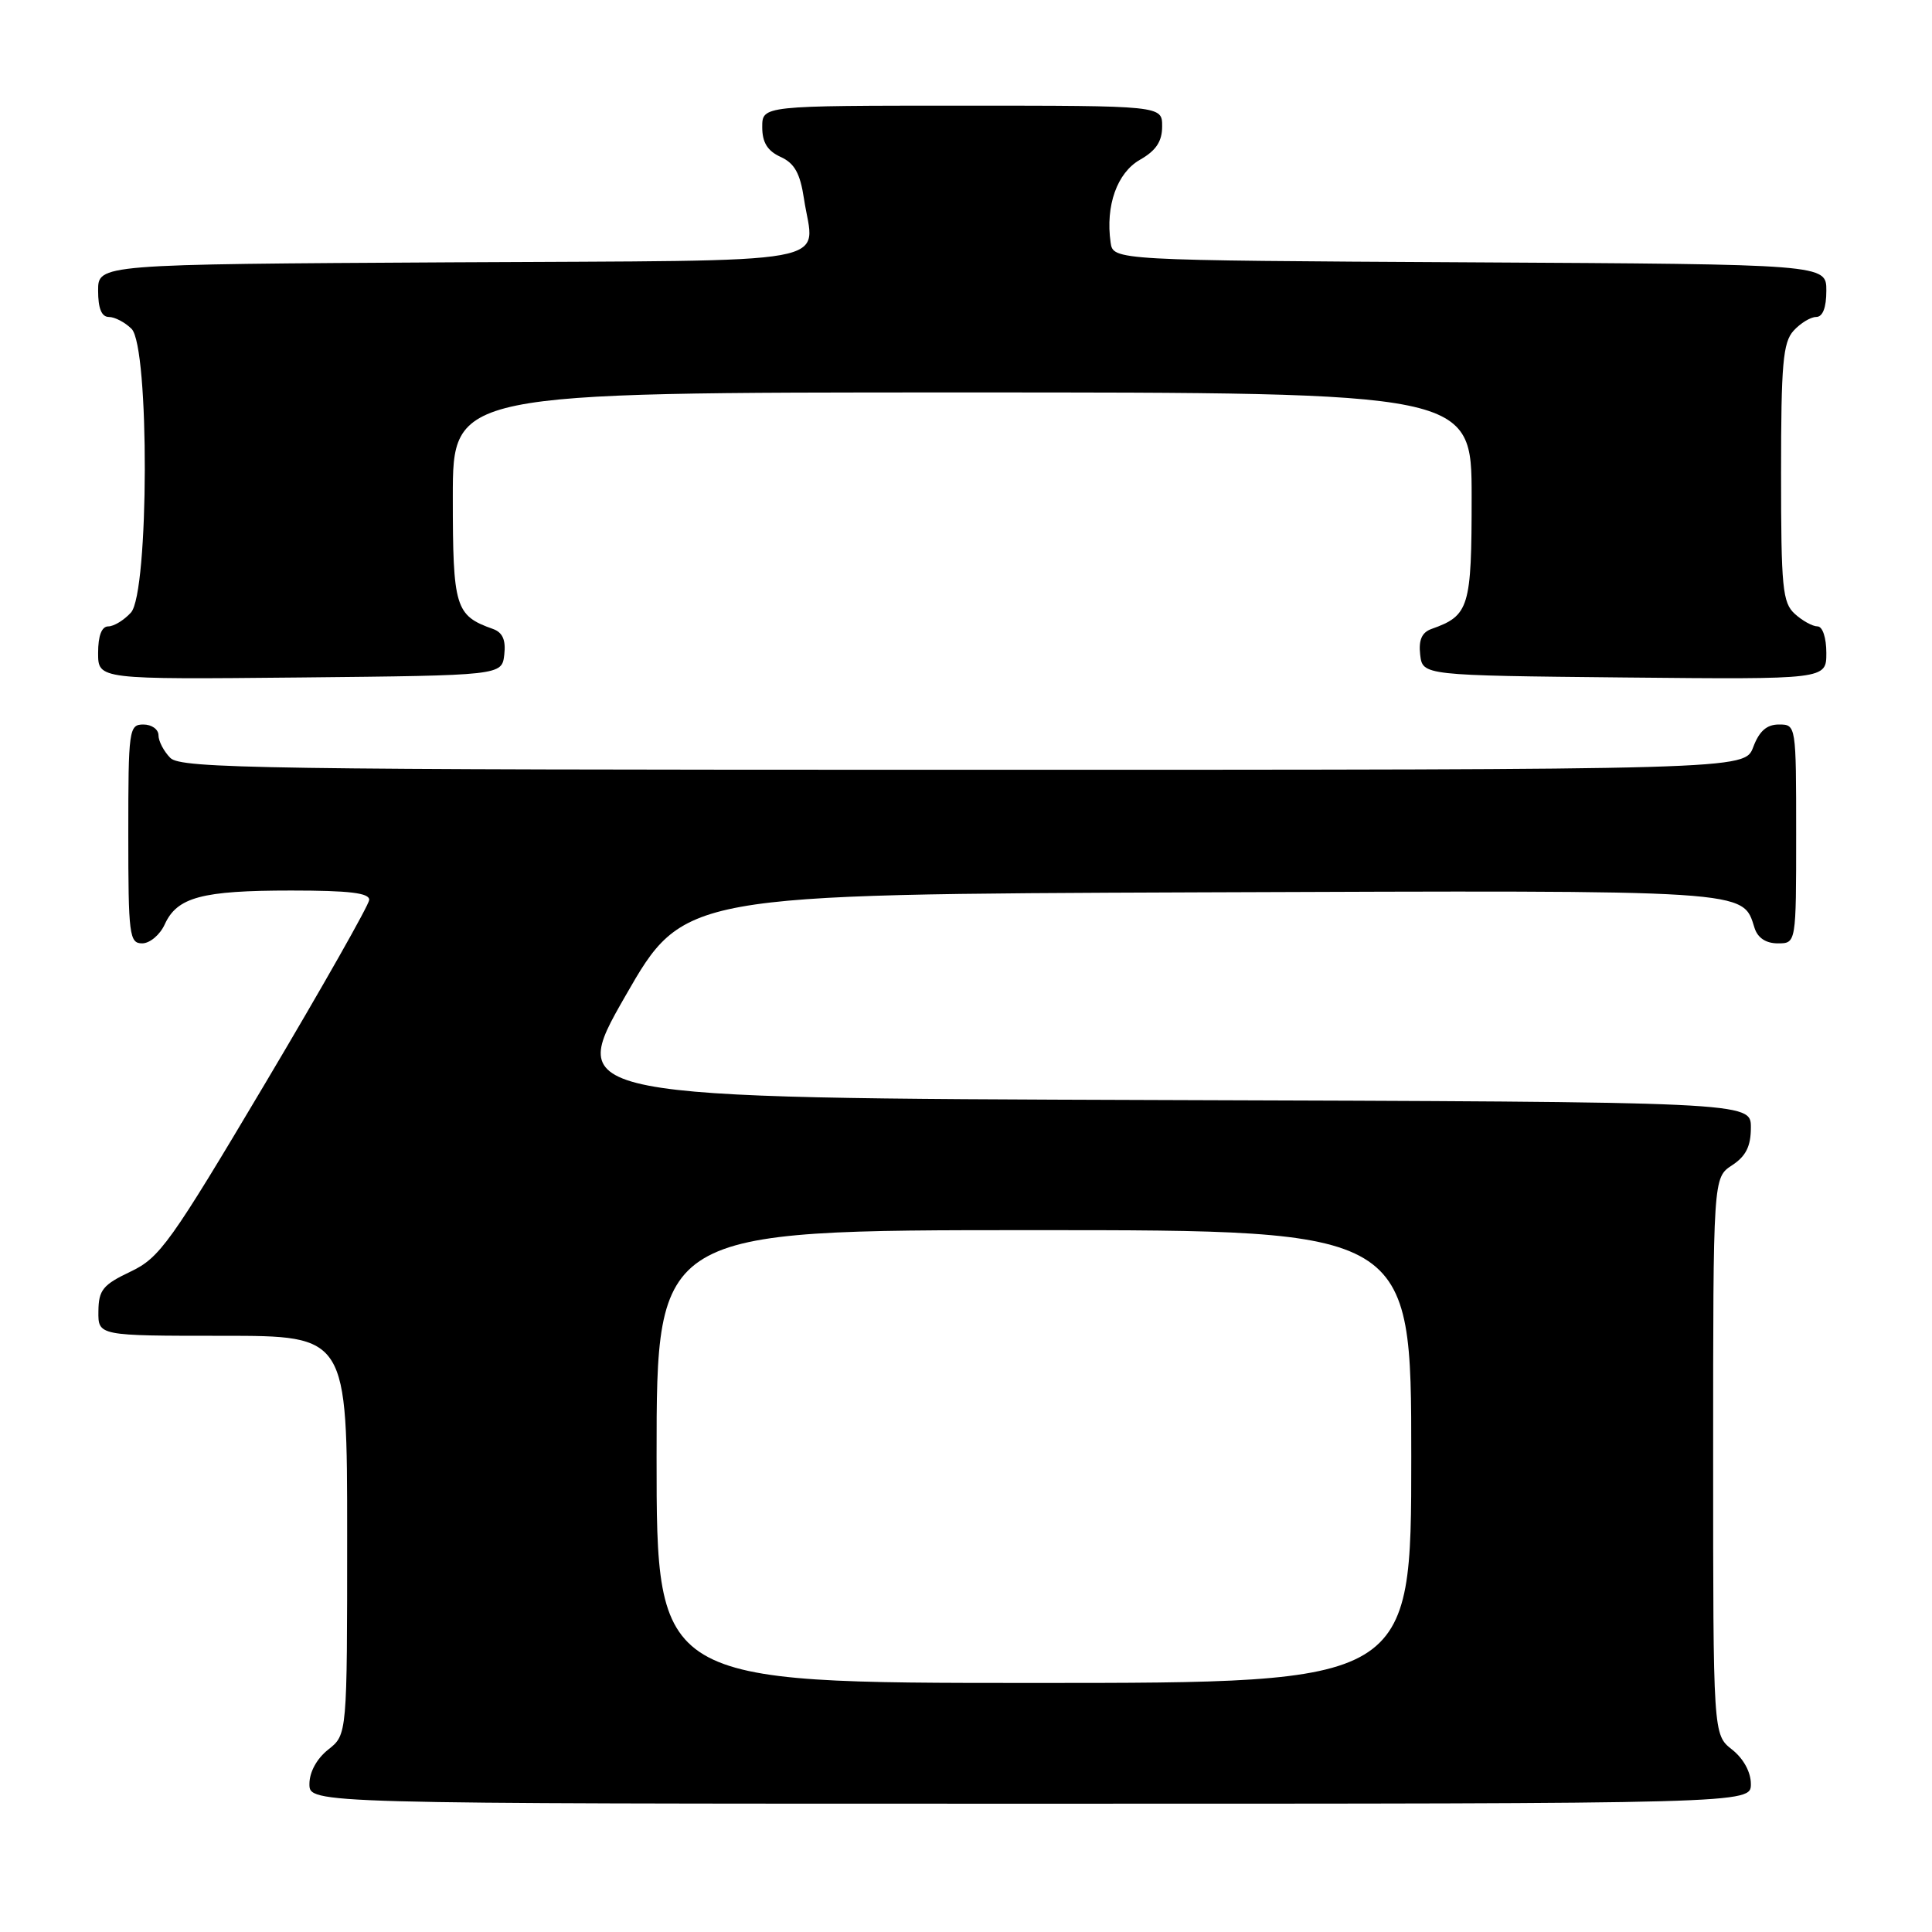 <?xml version="1.0" encoding="UTF-8" standalone="no"?>
<!DOCTYPE svg PUBLIC "-//W3C//DTD SVG 1.1//EN" "http://www.w3.org/Graphics/SVG/1.1/DTD/svg11.dtd" >
<svg xmlns="http://www.w3.org/2000/svg" xmlns:xlink="http://www.w3.org/1999/xlink" version="1.1" viewBox="0 0 256 256">
 <g >
 <path fill="currentColor"
d=" M 232.00 236.39 C 232.00 234.81 231.02 233.02 229.50 231.82 C 227.00 229.85 227.00 229.85 227.00 192.95 C 227.00 156.05 227.00 156.05 229.50 154.41 C 231.35 153.20 232.00 151.89 232.00 149.39 C 232.00 146.01 232.00 146.01 153.56 145.76 C 75.12 145.50 75.12 145.50 82.85 132.00 C 90.59 118.50 90.59 118.50 158.96 118.24 C 232.48 117.97 230.87 117.86 232.49 122.97 C 232.91 124.28 234.00 125.00 235.57 125.00 C 238.00 125.00 238.00 125.00 238.00 110.50 C 238.00 96.07 237.99 96.00 235.72 96.00 C 234.10 96.00 233.11 96.87 232.31 99.00 C 231.17 102.00 231.17 102.00 127.66 102.00 C 34.89 102.00 23.98 101.84 22.57 100.43 C 21.71 99.56 21.00 98.21 21.00 97.43 C 21.00 96.64 20.10 96.00 19.00 96.00 C 17.09 96.00 17.00 96.67 17.00 110.50 C 17.00 123.91 17.14 125.00 18.84 125.00 C 19.85 125.00 21.20 123.87 21.83 122.48 C 23.47 118.88 26.74 118.00 38.57 118.00 C 46.29 118.00 48.98 118.32 48.92 119.25 C 48.87 119.94 42.69 130.85 35.17 143.50 C 22.56 164.72 21.17 166.66 17.29 168.50 C 13.63 170.24 13.07 170.93 13.04 173.75 C 13.00 177.00 13.00 177.00 29.50 177.00 C 46.00 177.00 46.00 177.00 46.00 203.43 C 46.00 229.85 46.00 229.85 43.50 231.82 C 41.98 233.02 41.00 234.81 41.00 236.39 C 41.00 239.00 41.00 239.00 136.50 239.00 C 232.00 239.00 232.00 239.00 232.00 236.39 Z  M 66.82 86.74 C 67.04 84.80 66.60 83.80 65.32 83.34 C 60.32 81.57 60.00 80.51 60.00 65.85 C 60.00 52.00 60.00 52.00 127.50 52.00 C 195.00 52.00 195.00 52.00 195.00 65.85 C 195.00 80.51 194.68 81.57 189.68 83.34 C 188.40 83.80 187.96 84.80 188.18 86.74 C 188.50 89.50 188.50 89.50 215.25 89.77 C 242.00 90.03 242.00 90.03 242.00 86.52 C 242.00 84.50 241.50 83.00 240.83 83.00 C 240.18 83.00 238.83 82.26 237.83 81.35 C 236.19 79.87 236.00 77.89 236.00 62.67 C 236.00 48.24 236.25 45.38 237.65 43.83 C 238.57 42.82 239.92 42.00 240.65 42.00 C 241.52 42.00 242.00 40.77 242.00 38.51 C 242.00 35.02 242.00 35.02 194.75 34.76 C 147.50 34.50 147.50 34.50 147.16 32.12 C 146.47 27.24 148.02 22.90 151.05 21.17 C 153.18 19.96 153.99 18.74 153.99 16.75 C 154.00 14.00 154.00 14.00 127.50 14.00 C 101.00 14.00 101.00 14.00 101.00 16.84 C 101.00 18.88 101.69 19.99 103.43 20.79 C 105.28 21.63 106.02 22.96 106.53 26.33 C 107.87 35.30 112.52 34.47 59.74 34.76 C 13.00 35.02 13.00 35.02 13.00 38.51 C 13.00 40.87 13.46 42.00 14.43 42.00 C 15.21 42.00 16.56 42.71 17.43 43.57 C 19.82 45.96 19.75 78.51 17.35 81.17 C 16.43 82.18 15.08 83.00 14.35 83.00 C 13.47 83.00 13.00 84.24 13.00 86.52 C 13.00 90.03 13.00 90.03 39.75 89.77 C 66.50 89.50 66.50 89.50 66.82 86.74 Z  M 87.00 193.00 C 87.00 163.00 87.00 163.00 137.00 163.00 C 187.00 163.00 187.00 163.00 187.00 193.00 C 187.00 223.00 187.00 223.00 137.00 223.00 C 87.00 223.00 87.00 223.00 87.00 193.00 Z "/>
</g>
</svg>
